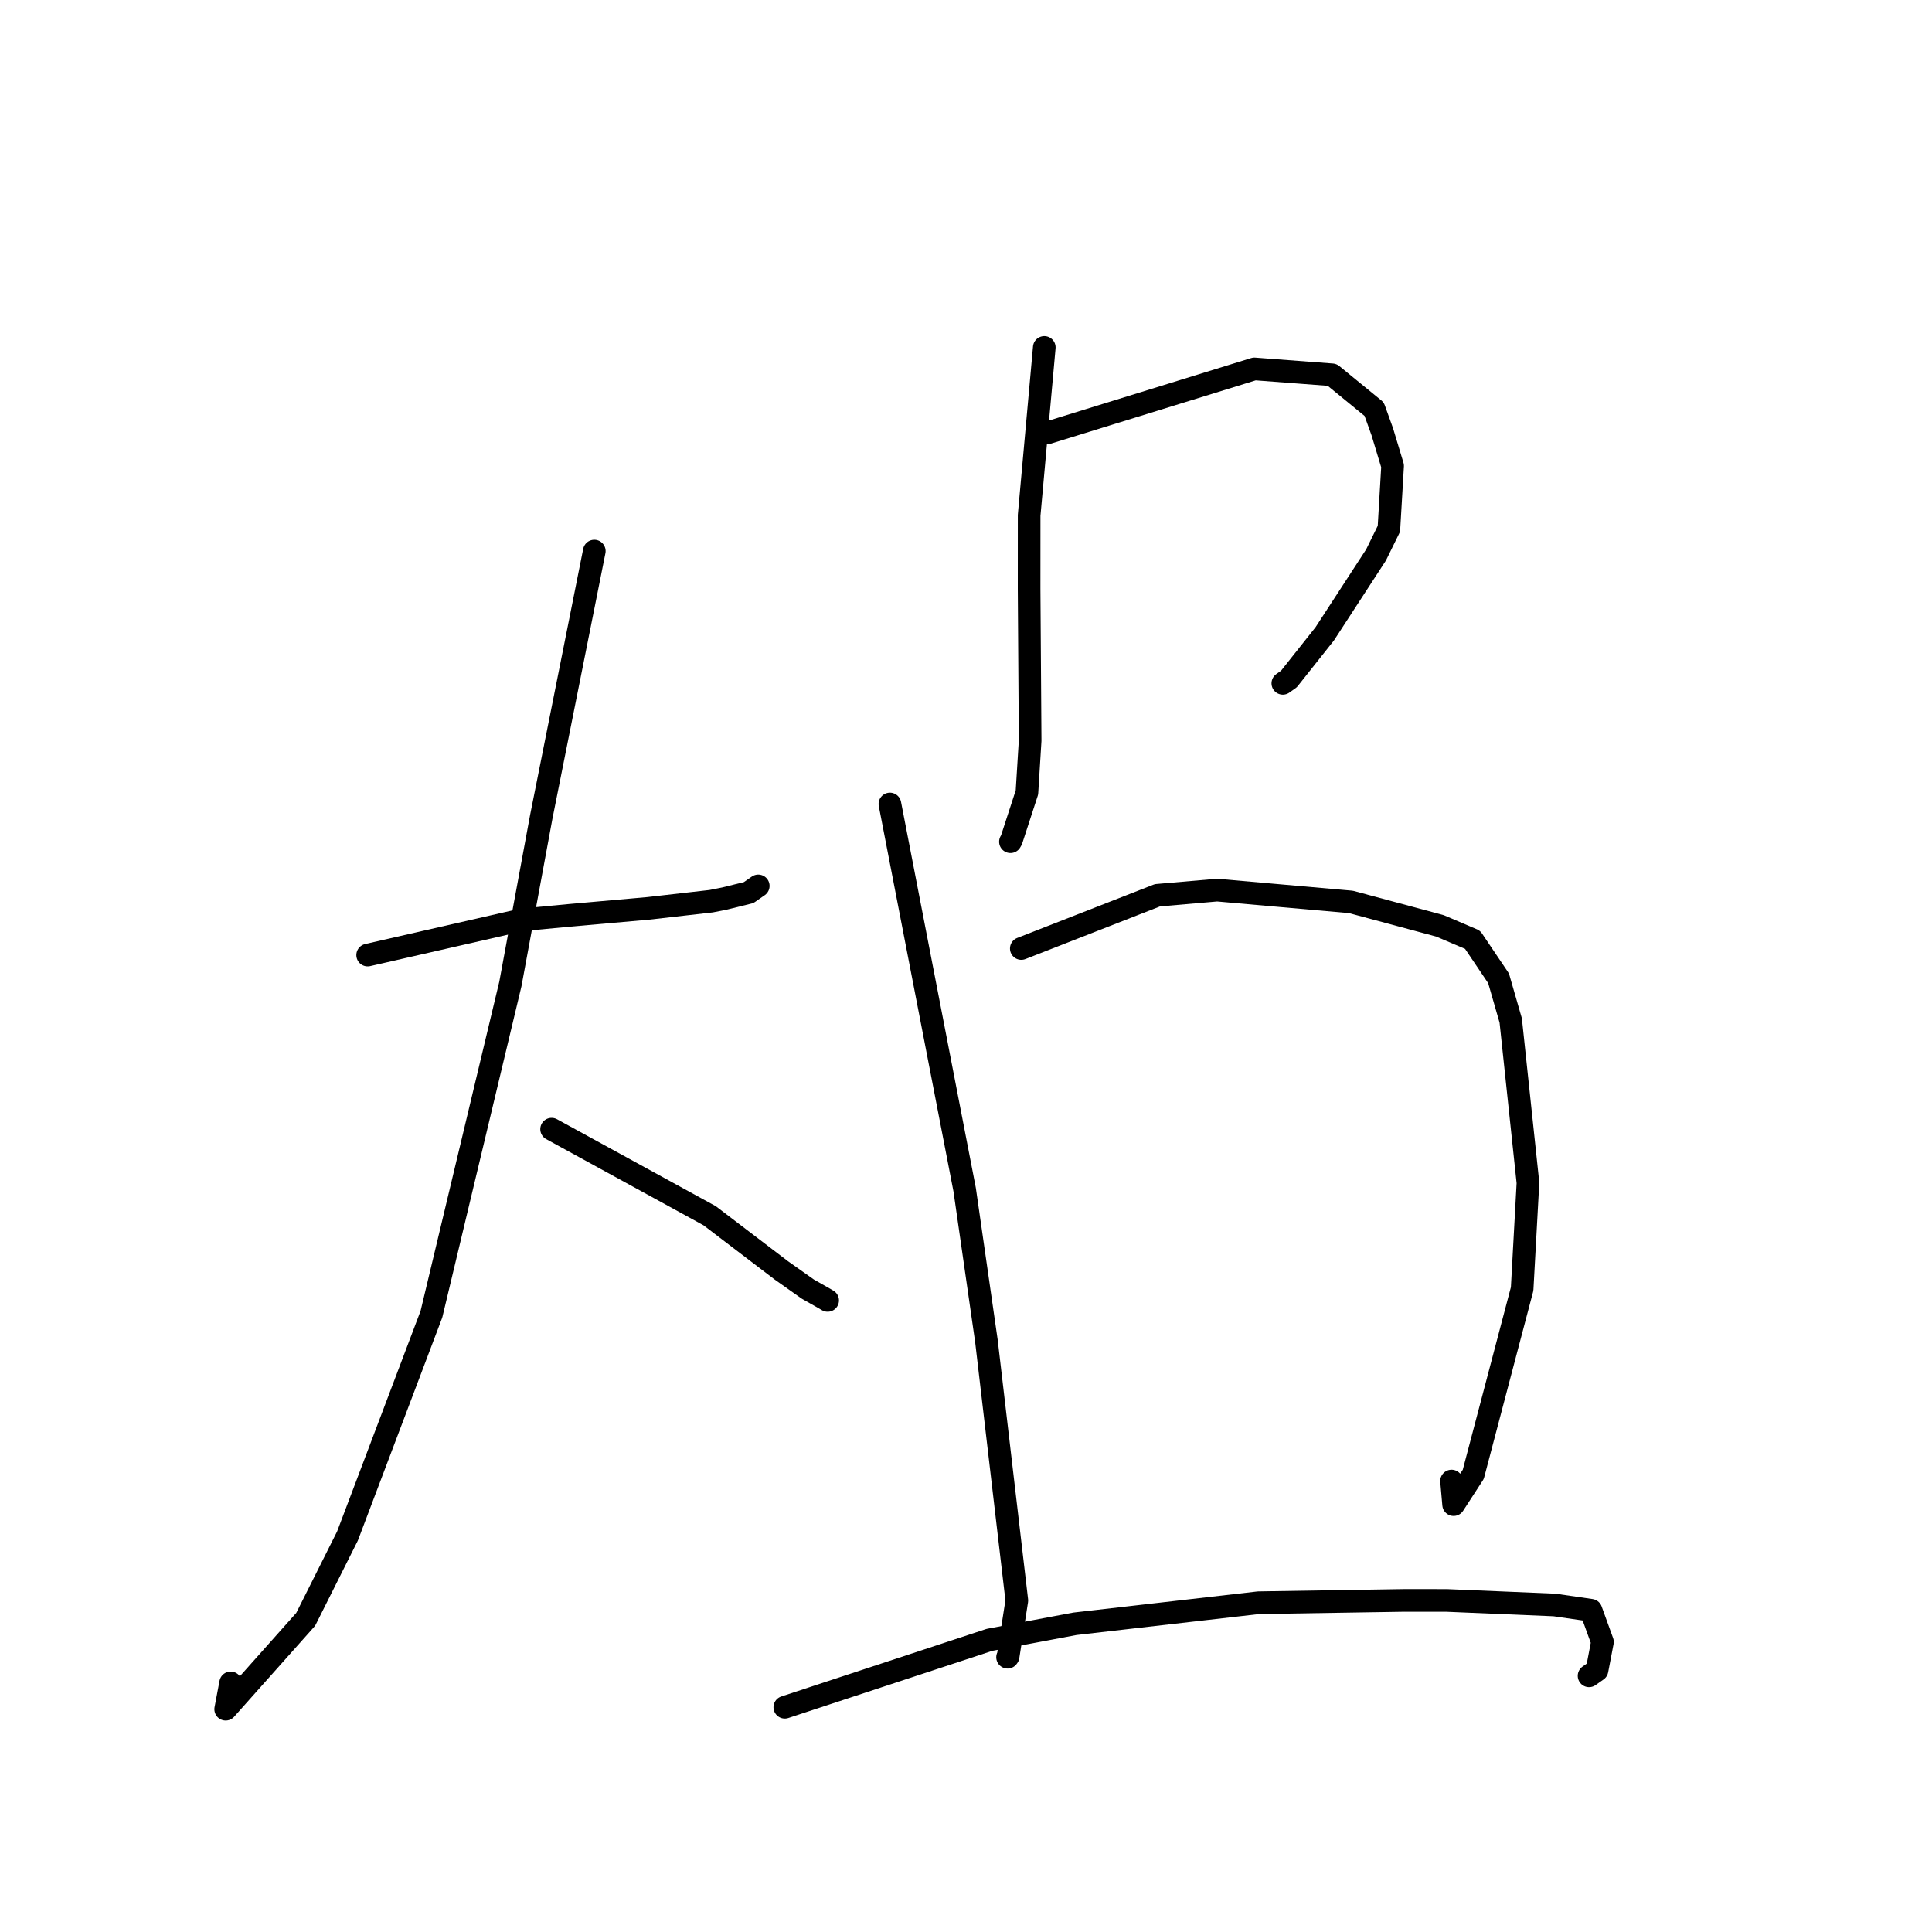 <?xml version="1.0" standalone="no"?>
    <svg width="256" height="256" xmlns="http://www.w3.org/2000/svg" version="1.1">
    <polyline stroke="black" stroke-width="3" stroke-linecap="round" fill="transparent" stroke-linejoin="round" points="48.717 126.553 69.171 121.882 75.472 121.288 85.899 120.364 94.243 119.413 96.041 119.054 99.201 118.274 100.14 117.619 100.473 117.387 " />
        <polyline stroke="black" stroke-width="3" stroke-linecap="round" fill="transparent" stroke-linejoin="round" points="78.748 73.021 71.721 108.234 67.626 130.385 57.167 174.138 46.047 203.52 40.506 214.572 29.904 226.479 30.564 222.99 " />
        <polyline stroke="black" stroke-width="3" stroke-linecap="round" fill="transparent" stroke-linejoin="round" points="73.09 149.62 94.037 161.095 103.523 168.326 107.038 170.811 109.242 172.061 109.543 172.238 109.668 172.312 " />
        <polyline stroke="black" stroke-width="3" stroke-linecap="round" fill="transparent" stroke-linejoin="round" points="138.373 46.037 136.365 68.288 136.361 77.975 136.498 98.145 136.074 105.001 134.028 111.288 133.914 111.49 133.889 111.533 " />
        <polyline stroke="black" stroke-width="3" stroke-linecap="round" fill="transparent" stroke-linejoin="round" points="138.808 57.353 166.217 48.883 176.513 49.663 182.082 54.216 183.163 57.219 184.527 61.736 184.038 70.06 182.335 73.528 175.531 83.991 170.793 89.969 169.982 90.545 " />
        <polyline stroke="black" stroke-width="3" stroke-linecap="round" fill="transparent" stroke-linejoin="round" points="117.918 106.533 127.821 157.629 130.704 177.674 134.735 212.081 133.579 219.495 133.508 219.591 " />
        <polyline stroke="black" stroke-width="3" stroke-linecap="round" fill="transparent" stroke-linejoin="round" points="135.327 125.683 153.362 118.63 161.276 117.943 179.009 119.51 190.805 122.683 195.124 124.525 198.567 129.633 200.178 135.22 202.461 156.737 201.69 170.794 195.215 195.357 192.613 199.371 192.338 196.245 " />
        <polyline stroke="black" stroke-width="3" stroke-linecap="round" fill="transparent" stroke-linejoin="round" points="103.991 226.219 131.113 217.289 142.428 215.162 166.755 212.371 186.119 212.062 191.665 212.066 205.984 212.668 210.813 213.367 212.333 217.56 211.614 221.314 210.558 222.057 " />
        </svg>